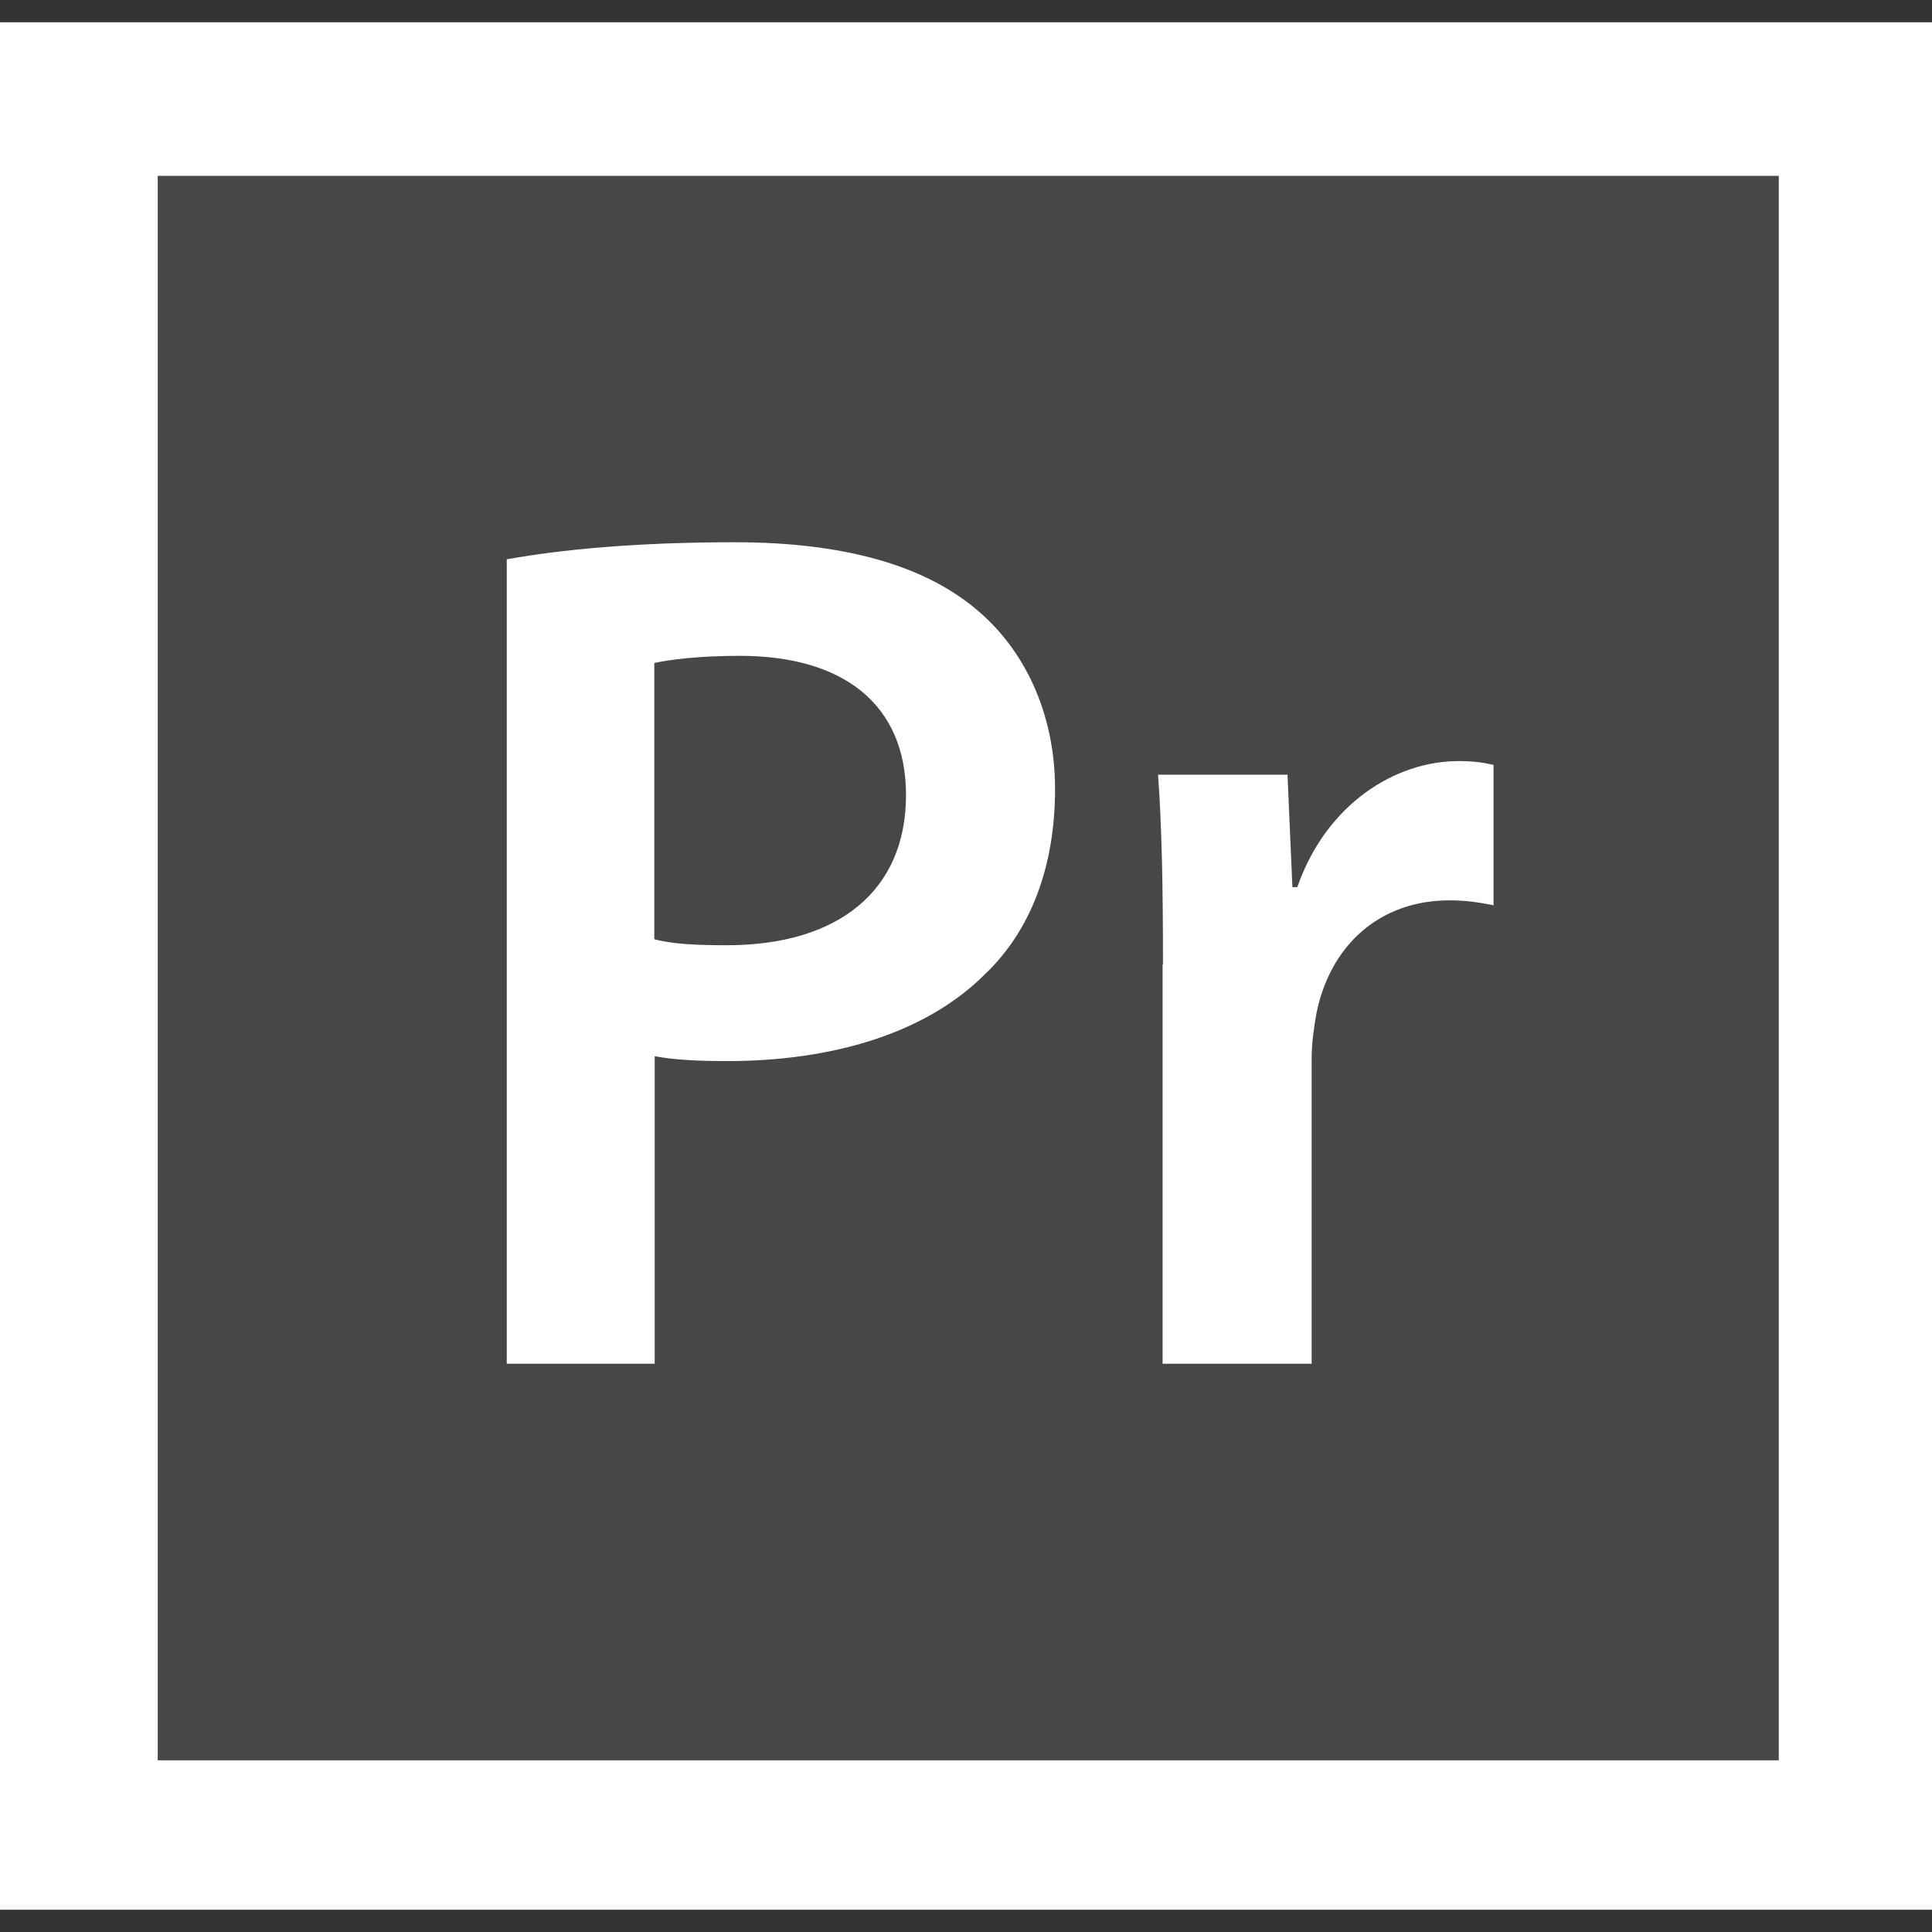 <svg version="1.1" id="icon" xmlns="http://www.w3.org/2000/svg" x="0" y="0" viewBox="0 0 512 512" xml:space="preserve"><rect x="0" y="0" width="512" height="512" fill="#333333" stroke="none"/><style type="text/css">.st1{fill:#fff}</style><path opacity=".1" fill="#fff" d="M20.4 28.4h472.3v458.5H20.4z"/><path class="st1" d="M0 5.9v500.2h512V5.9H0zm471.3 460.6H41.8V46.6h429.6v419.9z"/><path class="st1" d="M134.4 148.2c14.1-2.5 33.7-4.5 60.3-4.5 28.9 0 50 6.1 63.8 17.6 12.9 10.6 21.1 27.6 21.1 47.8 0 20.5-6.4 37.5-18.6 49.1-15.7 15.7-40.5 23-68.3 23-7.3 0-14.1-.3-19.2-1.3v81.5h-39.2V148.2h.1zm39 100.7c4.8 1.3 11.3 1.6 19.2 1.6 29.5 0 47.5-14.4 47.5-39.8 0-24.1-16.7-36.9-44-36.9-10.9 0-18.6 1-22.7 1.9v73.2zM308.2 255.6c0-21.1-.3-36.2-1.3-50.3h34.3l1.3 29.8h1.3c7.7-22.1 26-33.4 42.7-33.4 3.8 0 6.1.3 9.3 1v37.2c-3.2-.6-6.7-1.3-11.6-1.3-18.9 0-31.7 12.2-35.3 29.8-.6 3.5-1.3 7.6-1.3 12.2v80.8h-39.5V255.6h.1z"/></svg>
